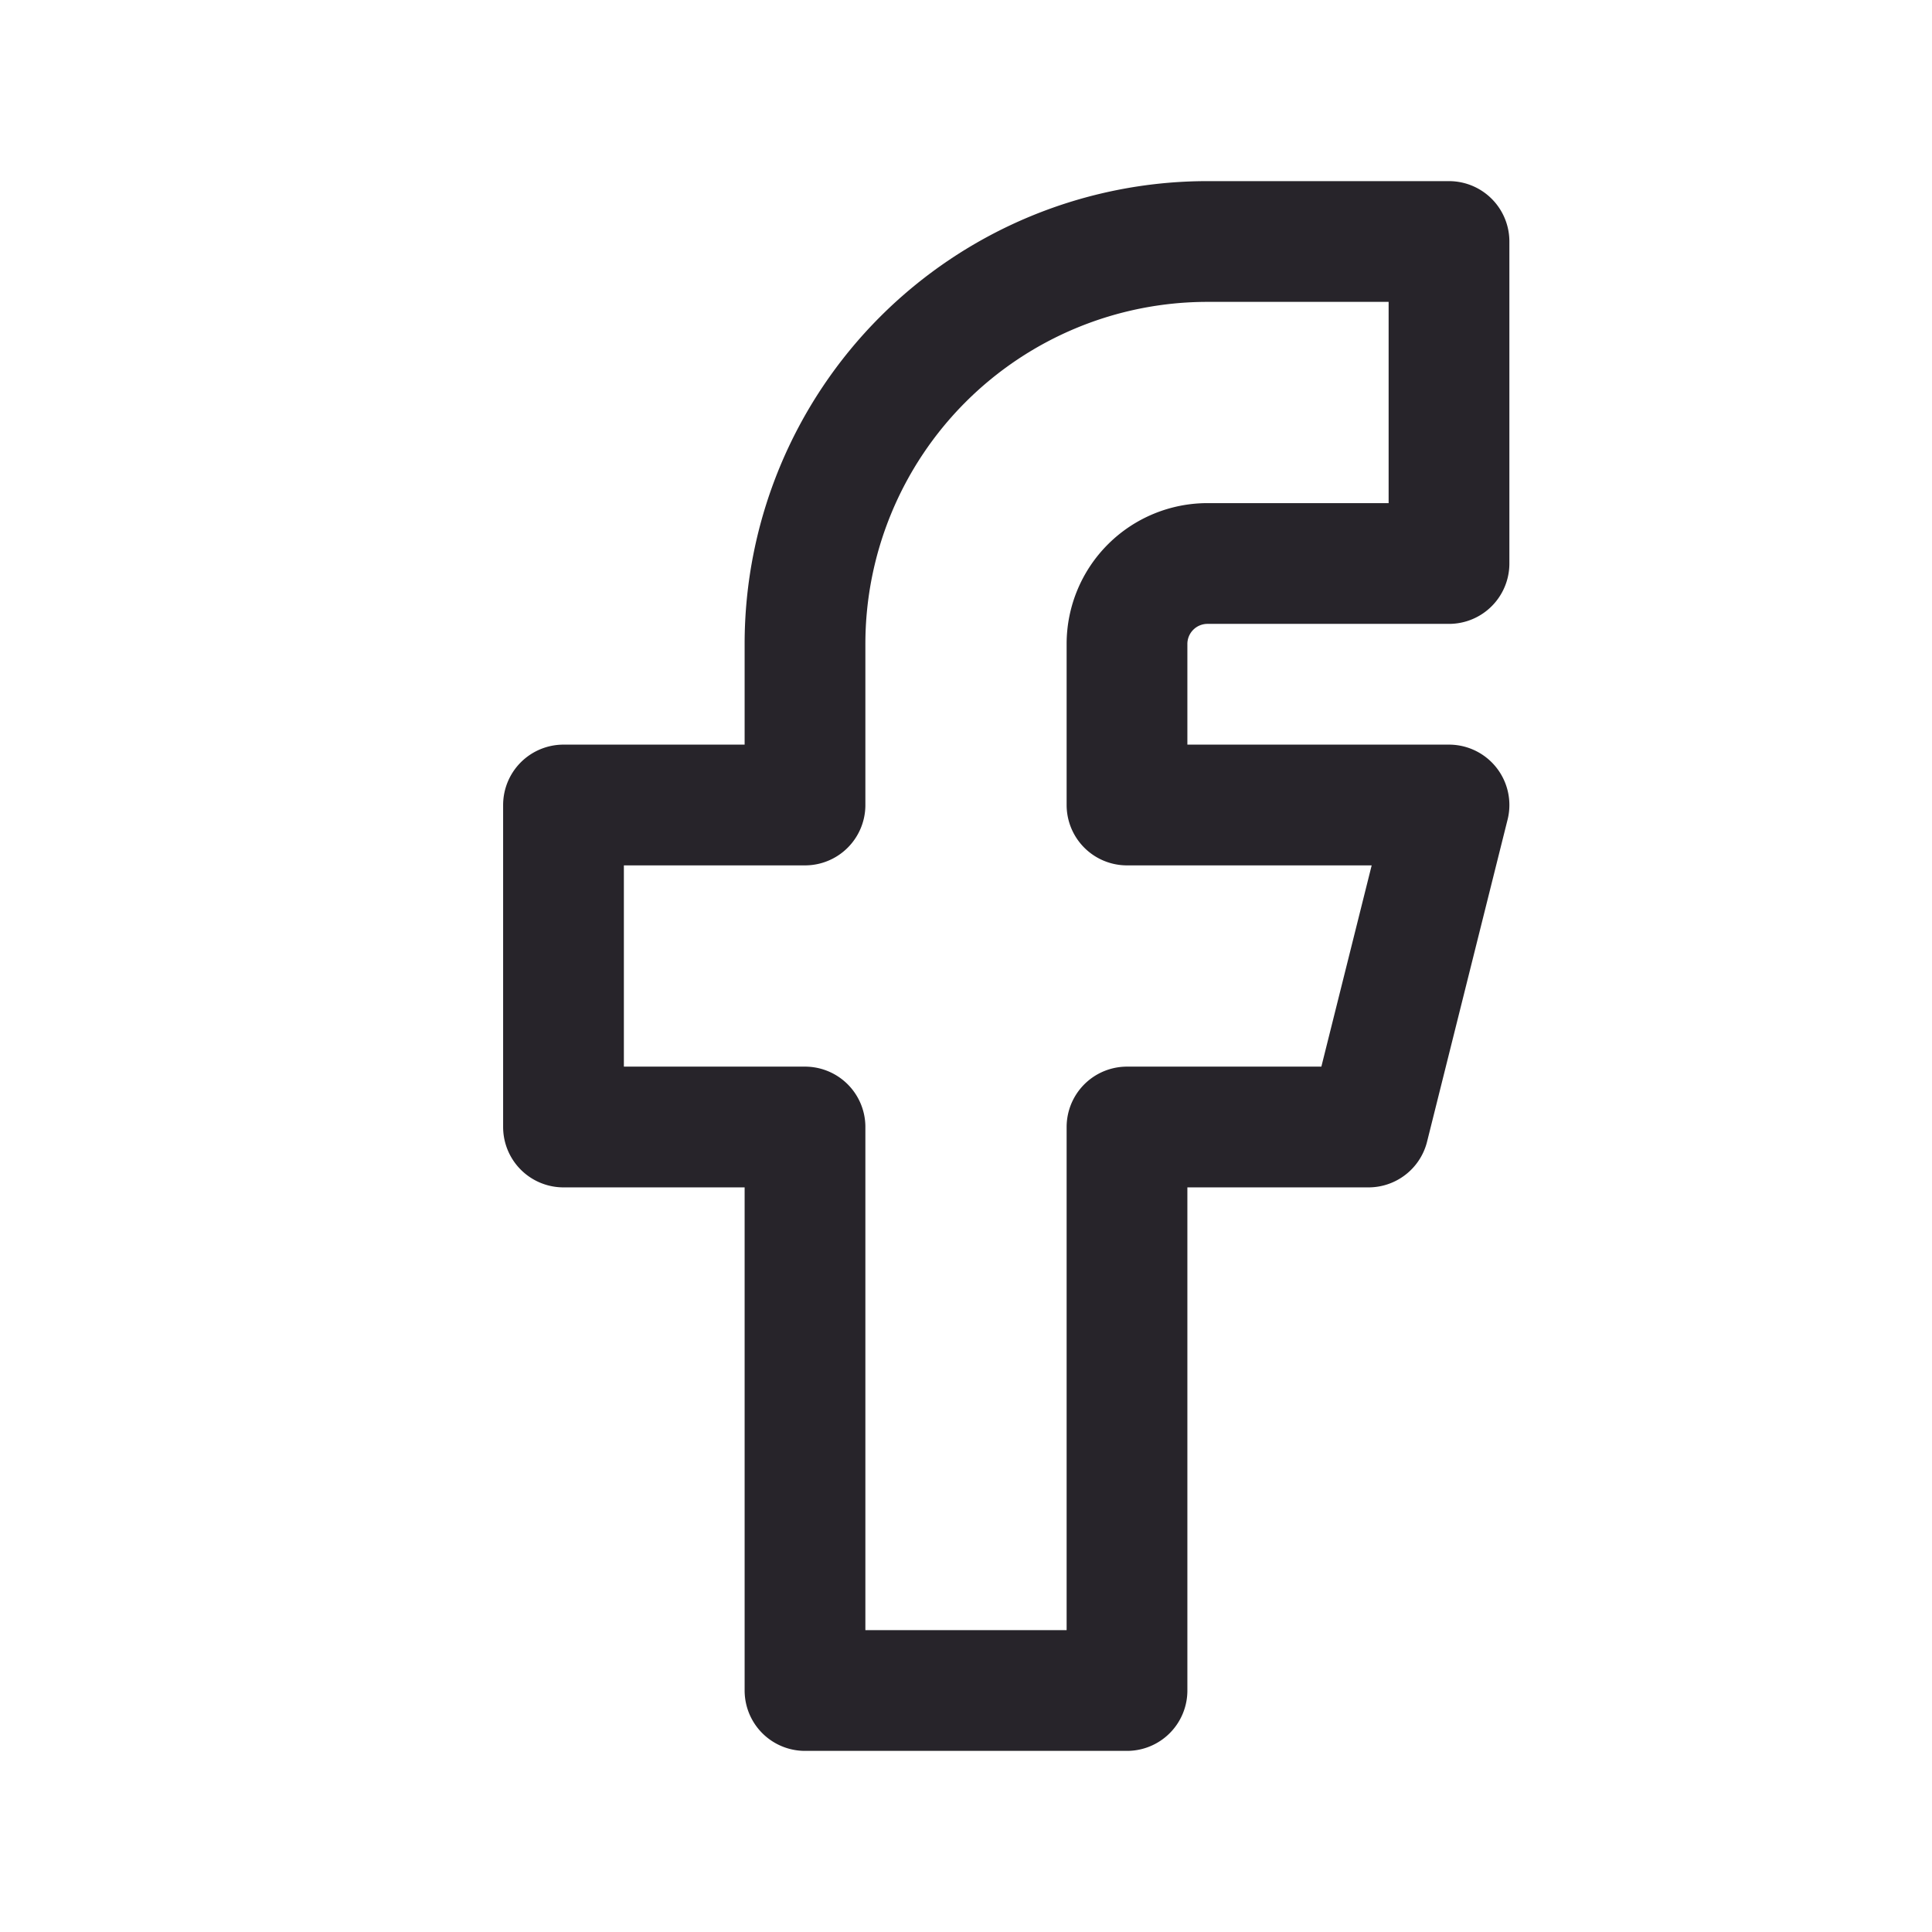 <svg xmlns="http://www.w3.org/2000/svg" class="icon icon-tabler icon-tabler-brand-facebook" width="16" height="16" viewBox="0 0 24 24" stroke-width="1.5" stroke="#27242A" fill="none" stroke-linecap="round" stroke-linejoin="round">
  <path stroke="none" d="M0 0h24v24H0z" fill="none"/>
  <path d="M7 10v4h3v7h4v-7h3l1 -4h-4v-2a1 1 0 0 1 1 -1h3v-4h-3a5 5 0 0 0 -5 5v2h-3" />
</svg>